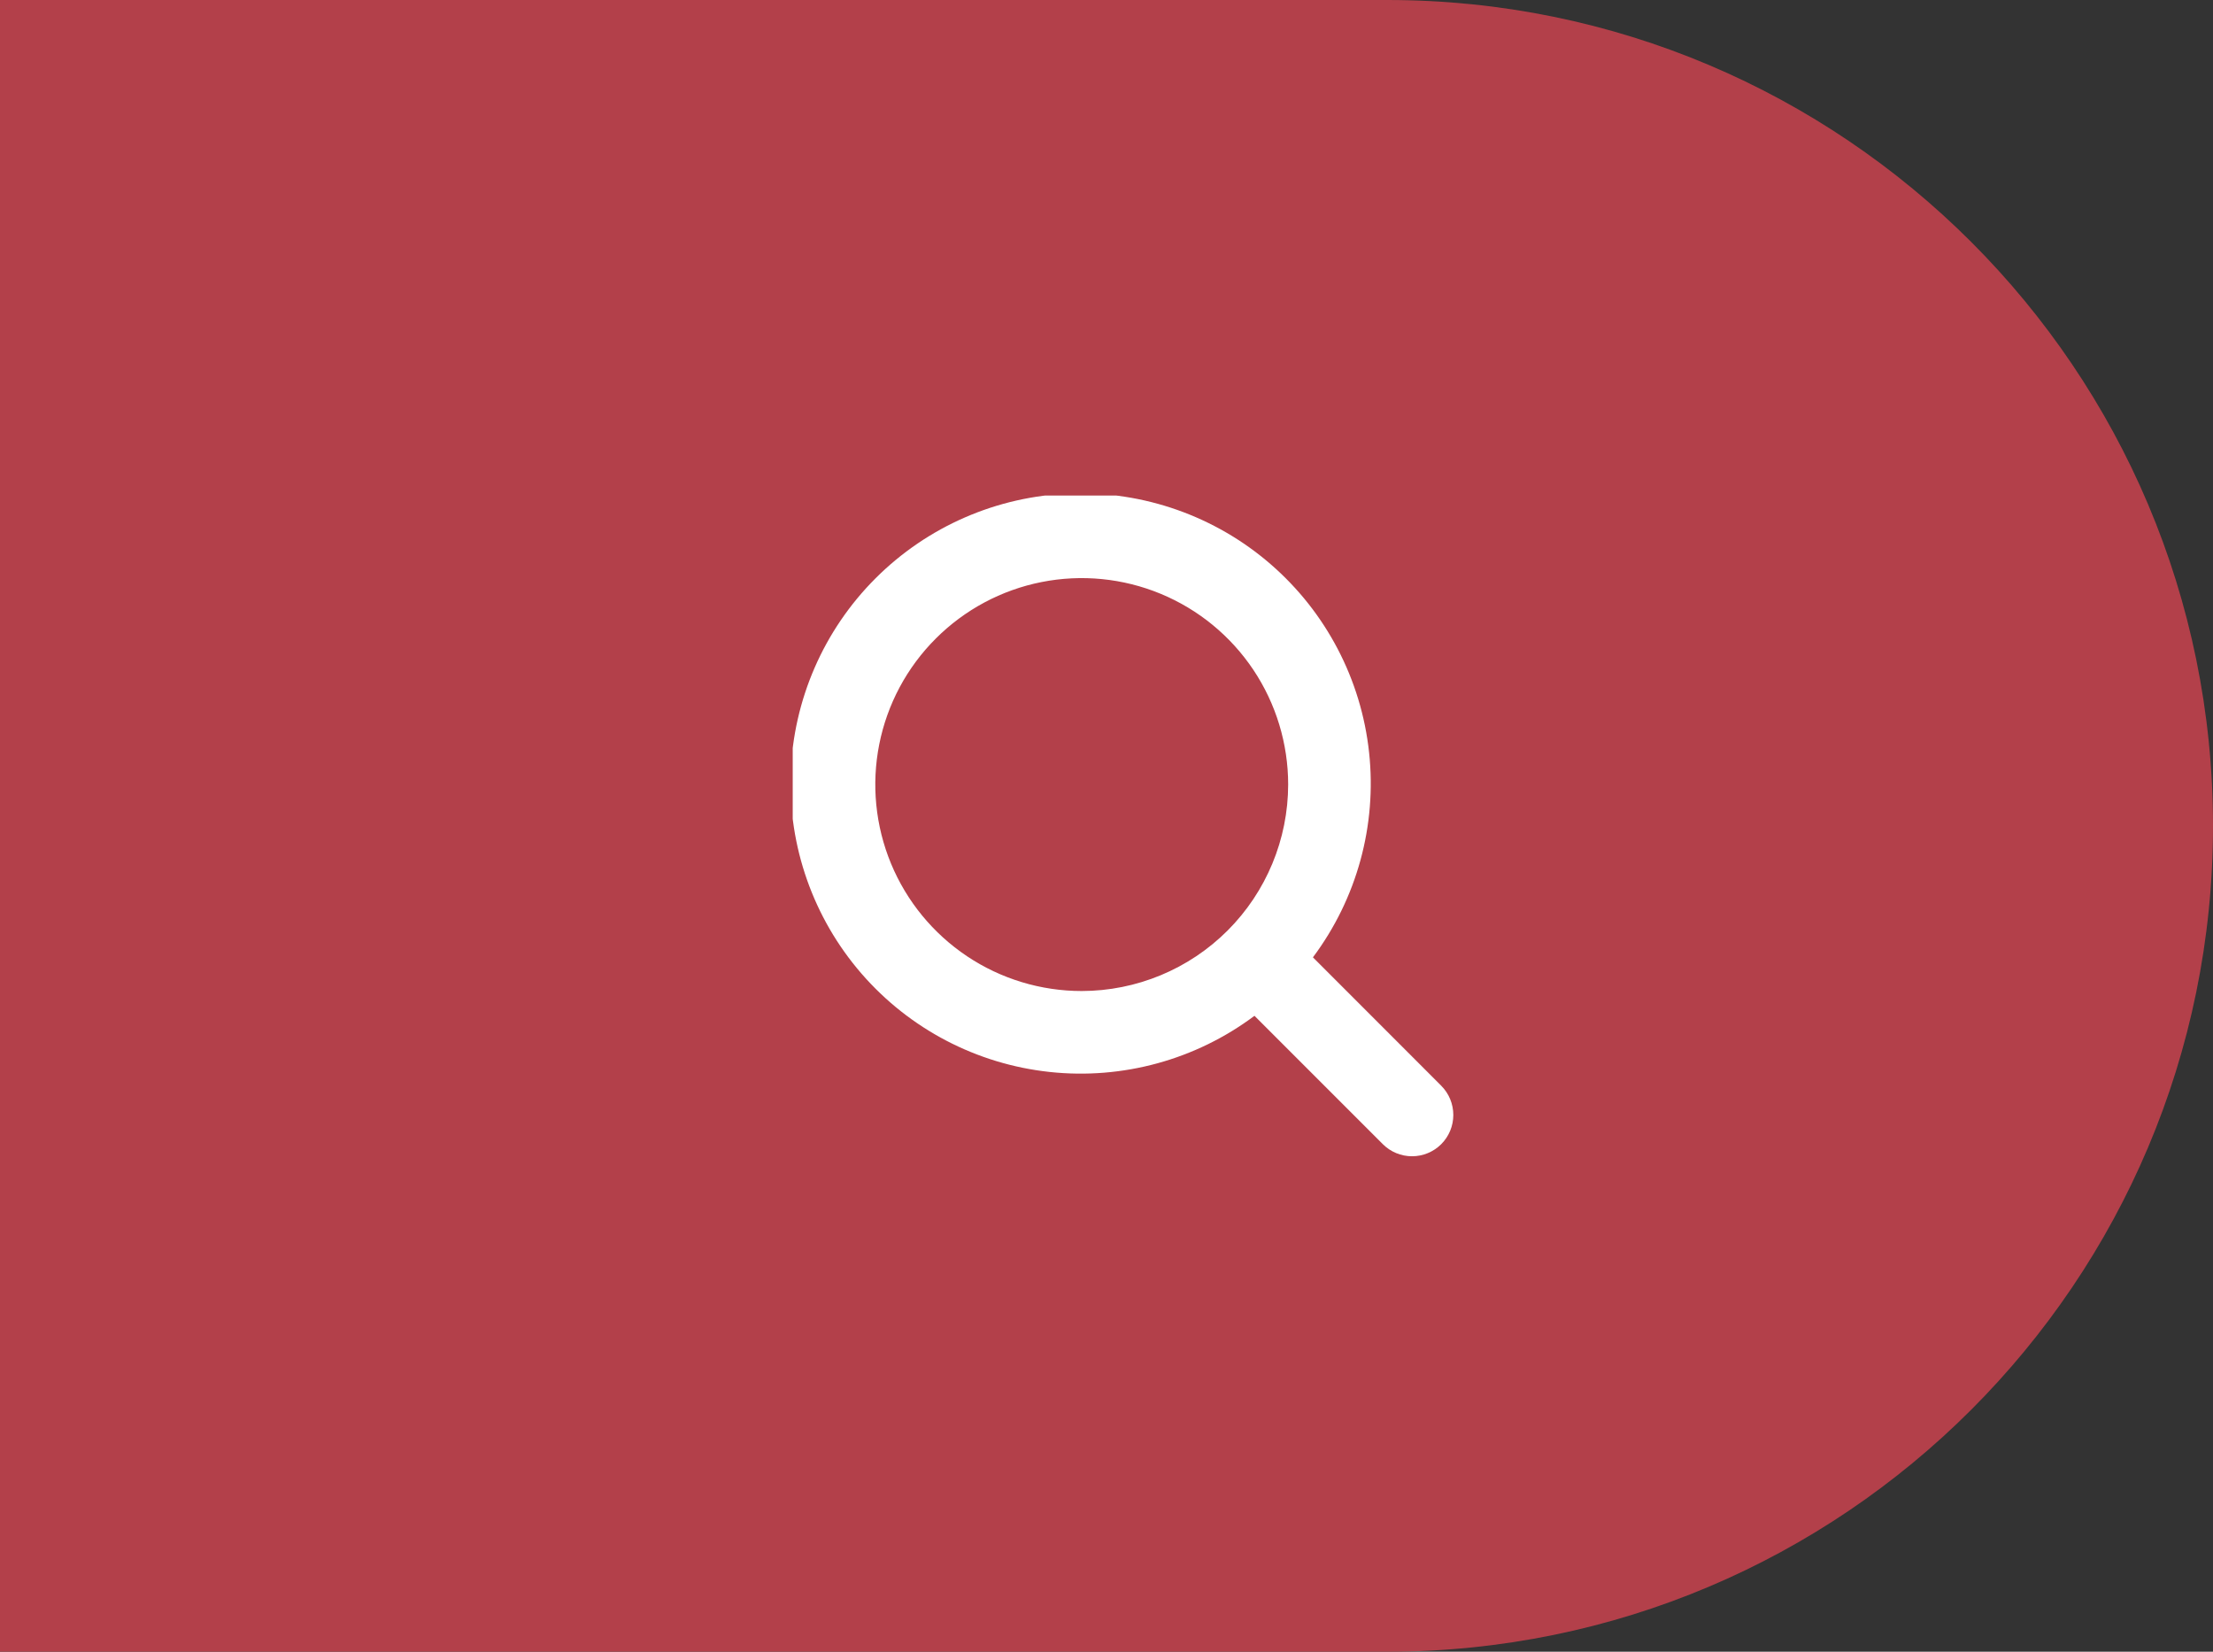 <svg width="67" height="50" viewBox="0 0 67 50" fill="none" xmlns="http://www.w3.org/2000/svg">
<rect x="0" y="0" width="67" height="50" fill="#333333" stroke="none"/>
<path d="M67 25C67 38.807 55.807 50 42 50L0 50V0L42 0C55.807 0 67 11.193 67 25Z" fill="#B3404A"/>
<g clip-path="url(#clip0)">
<path d="M43.634 32.866L39.75 28.98C41.081 27.202 41.688 24.986 41.45 22.778C41.213 20.57 40.148 18.533 38.469 17.079C36.79 15.625 34.623 14.861 32.404 14.94C30.184 15.019 28.077 15.937 26.507 17.507C24.936 19.077 24.019 21.184 23.94 23.404C23.861 25.623 24.625 27.79 26.079 29.469C27.533 31.148 29.57 32.213 31.778 32.45C33.986 32.688 36.202 32.081 37.98 30.75L41.866 34.636C42.1 34.87 42.418 35.002 42.75 35.002C43.082 35.002 43.4 34.87 43.634 34.636C43.869 34.401 44 34.083 44 33.752C44 33.42 43.869 33.102 43.634 32.867V32.866ZM32.75 30C31.514 30 30.305 29.634 29.278 28.947C28.25 28.26 27.449 27.284 26.976 26.142C26.503 25 26.379 23.743 26.62 22.531C26.861 21.318 27.456 20.205 28.331 19.331C29.205 18.456 30.318 17.861 31.531 17.62C32.743 17.379 34 17.503 35.142 17.976C36.284 18.449 37.26 19.25 37.947 20.278C38.633 21.305 39 22.514 39 23.75C38.998 25.407 38.339 26.996 37.167 28.168C35.996 29.339 34.407 29.998 32.75 30Z" fill="white"/>
</g>
<defs>
<clipPath id="clip0">
<rect width="20" height="20" fill="white" transform="translate(24 15)"/>
</clipPath>
</defs>
</svg>
